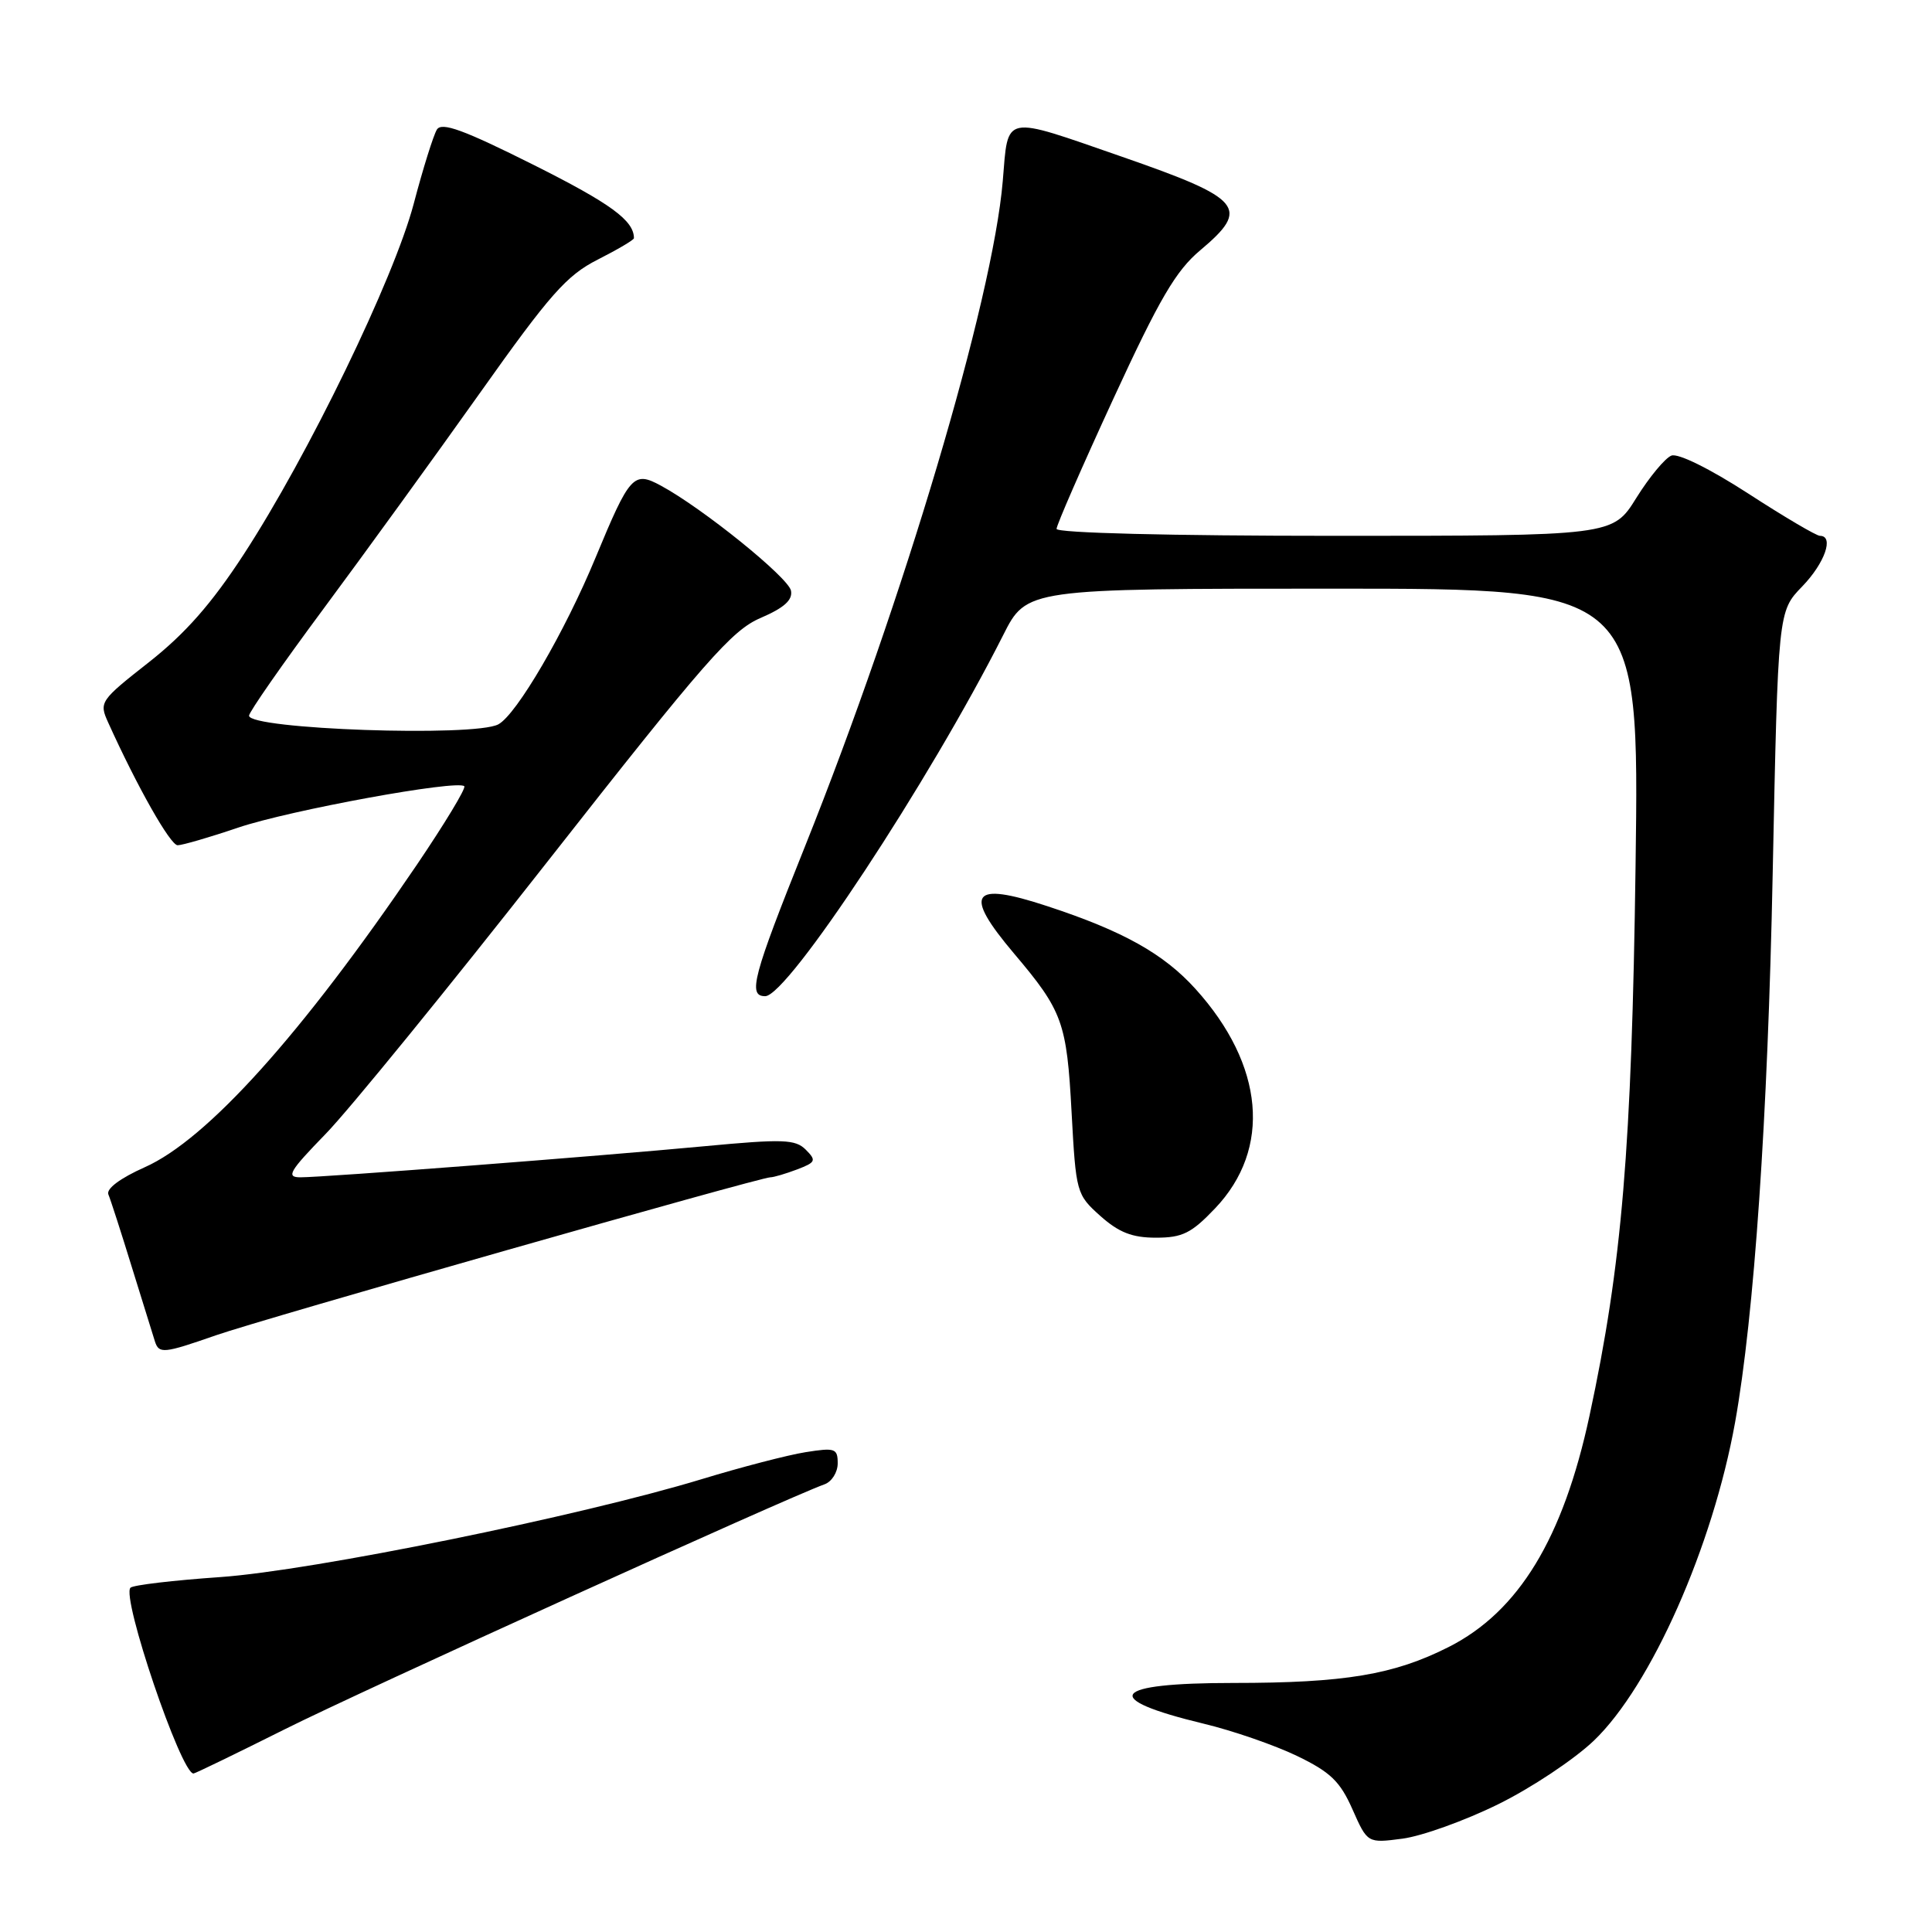 <?xml version="1.0" encoding="UTF-8" standalone="no"?>
<!DOCTYPE svg PUBLIC "-//W3C//DTD SVG 1.1//EN" "http://www.w3.org/Graphics/SVG/1.1/DTD/svg11.dtd" >
<svg xmlns="http://www.w3.org/2000/svg" xmlns:xlink="http://www.w3.org/1999/xlink" version="1.1" viewBox="0 0 256 256">
 <g >
 <path fill="currentColor"
d=" M 198.50 239.08 C 202.90 236.92 208.62 233.11 211.21 230.63 C 218.77 223.38 226.95 204.92 229.91 188.46 C 232.44 174.33 234.24 148.13 234.89 115.76 C 235.60 81.01 235.60 81.01 238.80 77.71 C 241.80 74.61 243.06 71.00 241.15 71.00 C 240.68 71.00 236.40 68.48 231.64 65.39 C 226.55 62.10 222.36 60.03 221.47 60.37 C 220.63 60.70 218.54 63.22 216.82 65.98 C 213.70 71.00 213.70 71.00 176.85 71.00 C 155.09 71.00 140.00 70.62 140.00 70.08 C 140.00 69.57 143.39 61.81 147.53 52.83 C 153.63 39.59 155.81 35.87 159.03 33.17 C 165.71 27.56 164.68 26.33 148.70 20.78 C 132.72 15.24 133.62 15.05 132.87 24.00 C 131.54 39.79 119.73 79.52 106.67 112.14 C 99.74 129.43 99.06 132.00 101.39 132.00 C 104.38 132.00 123.13 103.55 132.92 84.17 C 136.03 78.00 136.03 78.00 176.62 78.00 C 217.22 78.00 217.22 78.00 216.72 114.75 C 216.21 152.17 214.92 167.58 210.62 187.58 C 207.12 203.87 201.23 213.54 191.97 218.23 C 184.70 221.91 178.20 223.00 163.42 223.00 C 147.14 223.00 145.65 225.06 159.50 228.40 C 163.35 229.32 168.91 231.25 171.86 232.67 C 176.29 234.81 177.57 236.04 179.21 239.75 C 181.20 244.24 181.20 244.24 185.85 243.63 C 188.41 243.29 194.10 241.25 198.50 239.08 Z  M 37.77 229.12 C 47.94 224.02 104.37 198.42 109.25 196.68 C 110.21 196.34 111.00 195.09 111.00 193.90 C 111.00 191.92 110.65 191.80 106.75 192.42 C 104.41 192.79 98.22 194.40 93.00 195.99 C 76.79 200.92 41.44 208.11 29.21 208.97 C 22.99 209.40 17.63 210.03 17.29 210.38 C 16.05 211.61 23.98 235.00 25.64 235.00 C 25.85 235.00 31.31 232.35 37.77 229.12 Z  M 28.59 176.94 C 34.78 174.78 100.69 156.00 102.07 156.00 C 102.51 156.00 104.10 155.53 105.61 154.96 C 108.10 154.01 108.20 153.78 106.77 152.34 C 105.39 150.96 103.77 150.90 93.35 151.88 C 79.11 153.22 42.96 156.00 39.81 156.00 C 37.87 156.00 38.32 155.22 43.15 150.25 C 46.23 147.09 59.47 130.83 72.58 114.12 C 93.44 87.54 96.97 83.51 100.79 81.88 C 103.90 80.54 105.05 79.51 104.81 78.27 C 104.48 76.53 93.09 67.33 87.57 64.35 C 83.95 62.39 83.46 62.93 78.91 73.90 C 74.84 83.74 68.45 94.69 66.03 95.98 C 62.87 97.68 33.00 96.64 33.00 94.83 C 33.00 94.35 37.42 88.01 42.82 80.73 C 48.22 73.45 57.54 60.60 63.53 52.16 C 72.88 38.97 75.08 36.49 79.20 34.40 C 81.84 33.06 84.00 31.79 84.00 31.56 C 84.00 29.22 80.94 26.98 70.73 21.86 C 61.42 17.20 58.53 16.14 57.89 17.17 C 57.44 17.90 56.05 22.32 54.82 27.00 C 52.19 36.94 40.83 60.37 32.26 73.51 C 28.02 80.01 24.54 83.96 19.74 87.74 C 13.25 92.84 13.11 93.04 14.33 95.73 C 18.19 104.27 22.57 112.00 23.54 112.00 C 24.15 112.00 27.77 110.95 31.57 109.66 C 38.41 107.35 60.62 103.29 61.52 104.18 C 61.77 104.44 58.94 109.11 55.24 114.58 C 40.00 137.04 27.44 151.00 19.17 154.67 C 15.92 156.12 14.05 157.52 14.36 158.27 C 14.65 158.95 16.06 163.32 17.50 168.00 C 18.95 172.68 20.31 177.06 20.53 177.75 C 21.07 179.41 21.68 179.35 28.59 176.94 Z  M 161.01 160.11 C 168.52 152.22 167.53 141.13 158.41 131.04 C 154.20 126.38 148.82 123.37 138.77 120.07 C 128.67 116.74 127.57 118.31 134.36 126.34 C 140.81 133.96 141.35 135.46 141.99 147.37 C 142.57 158.04 142.63 158.28 145.80 161.12 C 148.26 163.31 150.02 164.00 153.17 164.00 C 156.68 164.00 157.87 163.41 161.01 160.11 Z "/>
</g>
</svg>